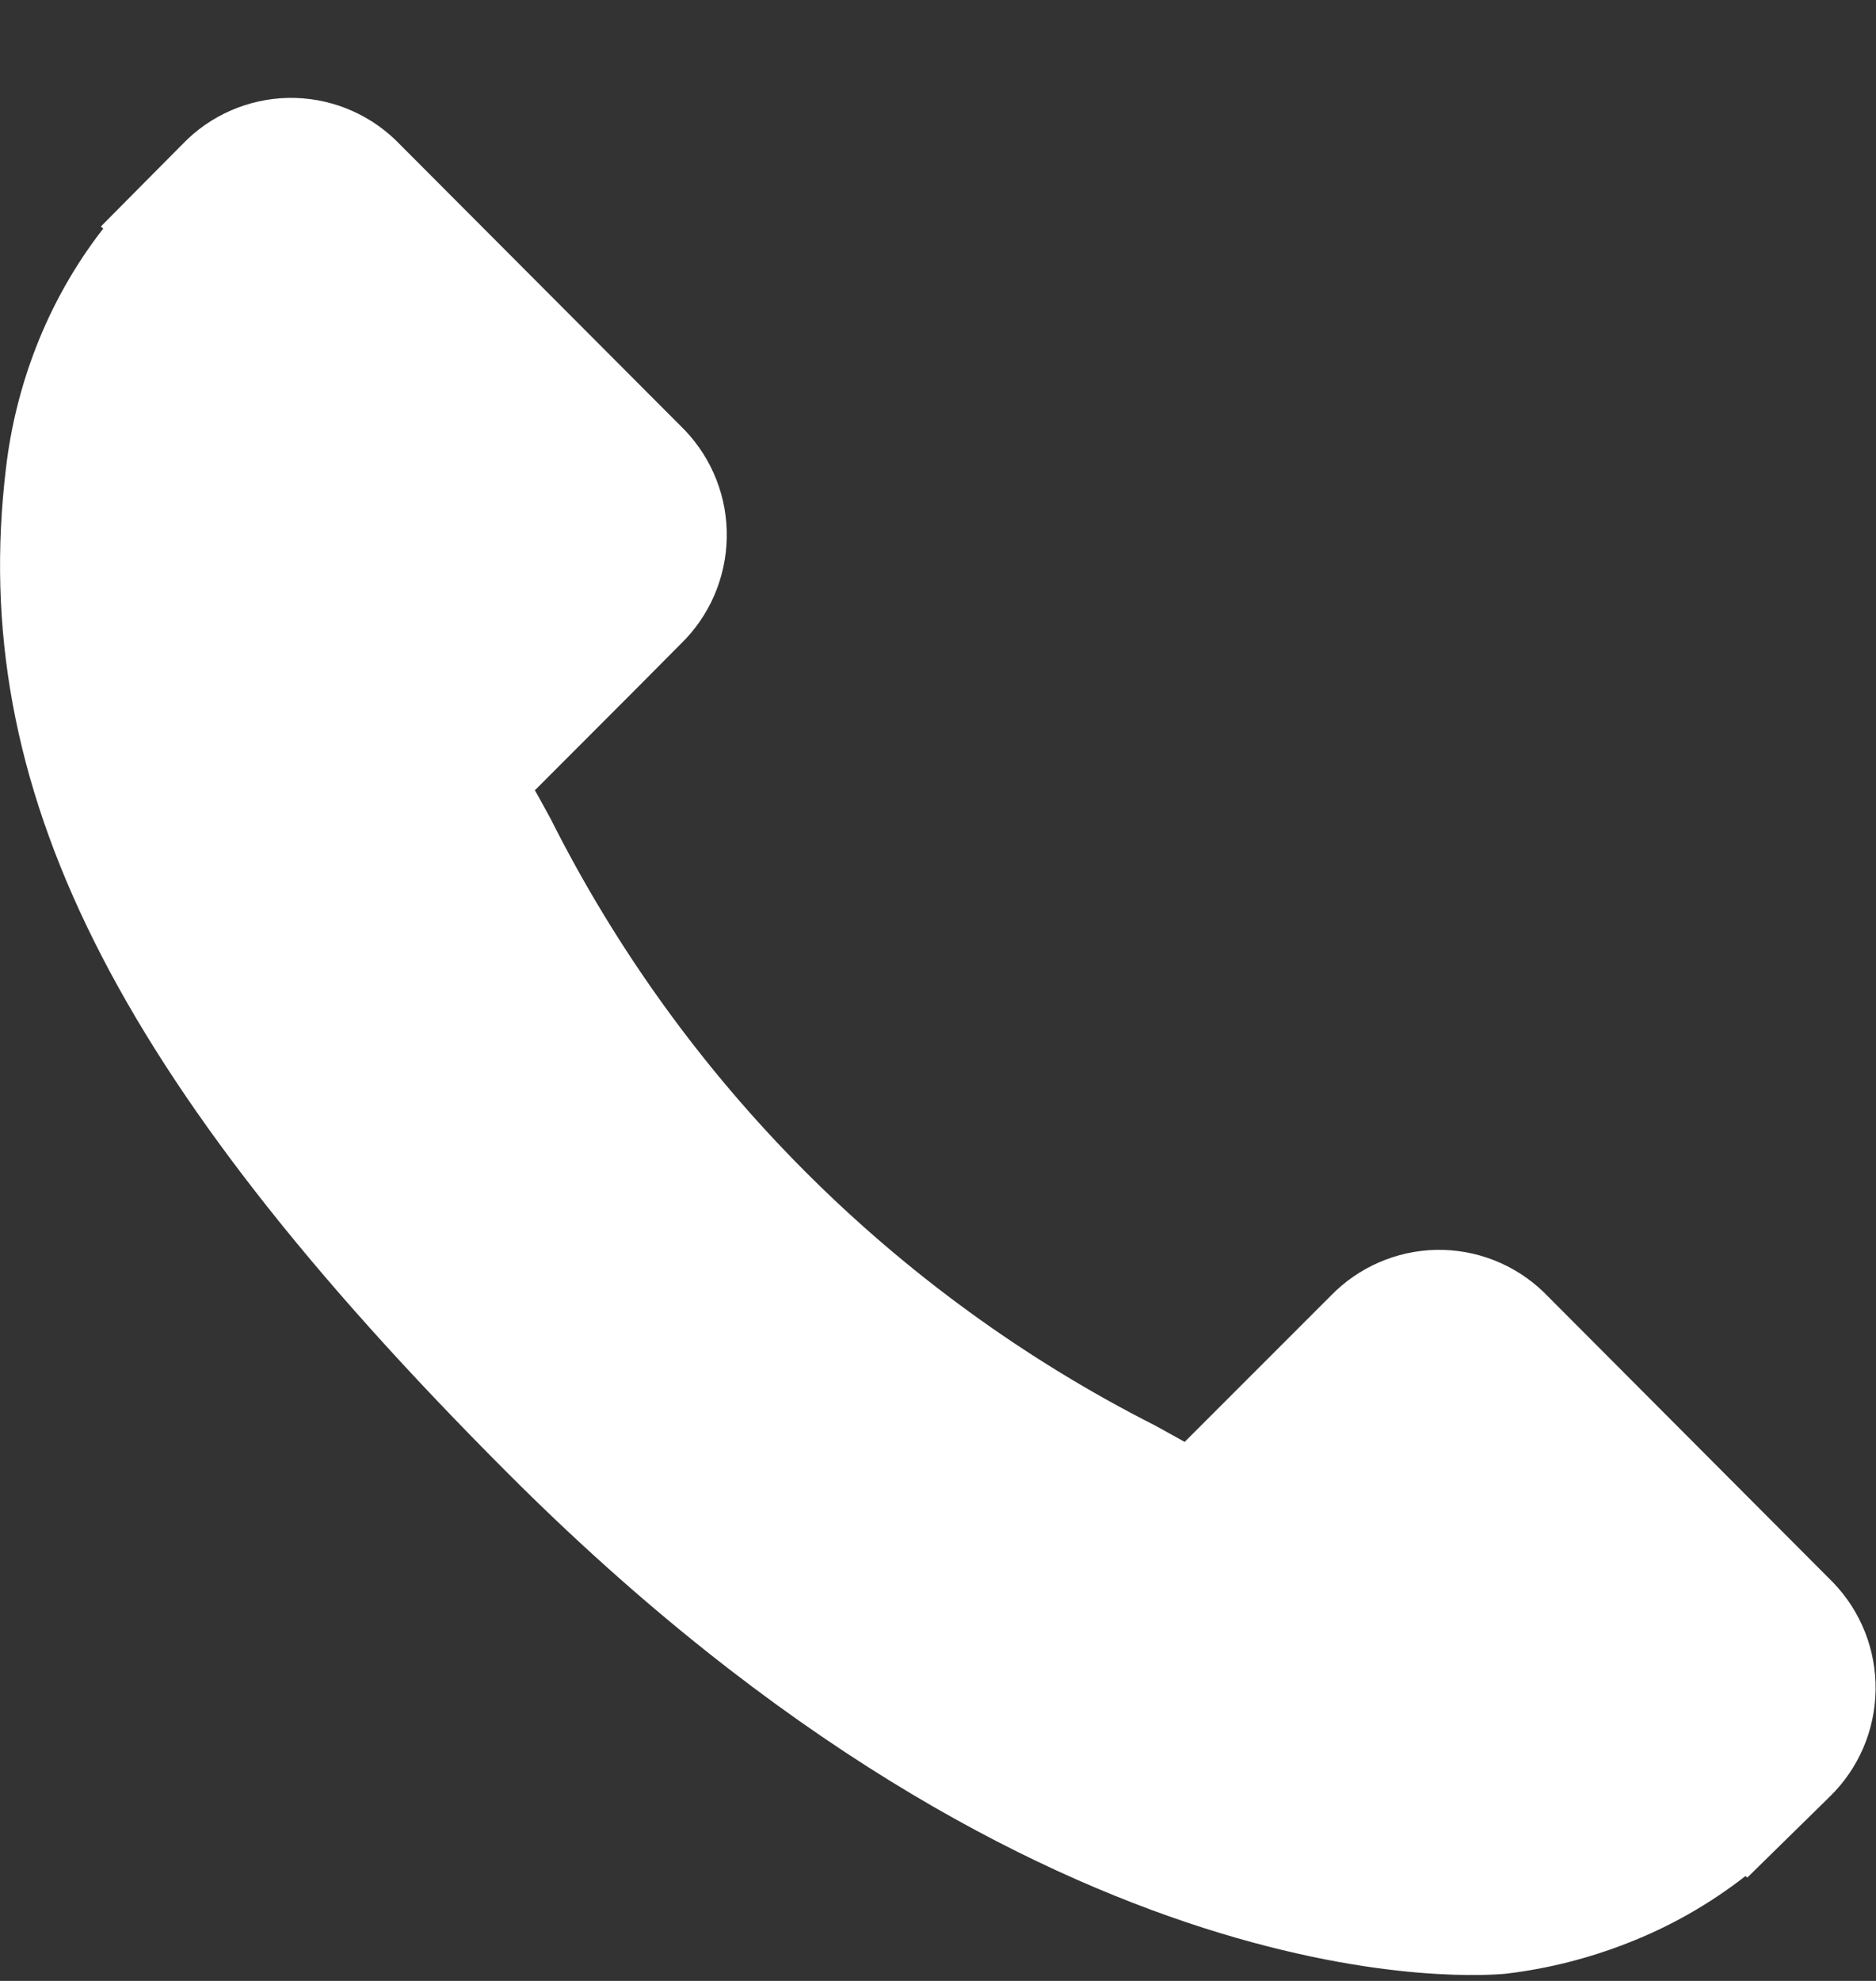 <svg width="18" height="19" viewBox="0 0 18 19" fill="none" xmlns="http://www.w3.org/2000/svg">
<rect x="0" y="0" width="18" height="19" fill="#333333" stroke="none"/>
<path fill-rule="evenodd" clip-rule="evenodd" d="M17.588 15.178L14.809 12.391C14.533 12.126 14.163 11.981 13.78 11.988C13.397 11.996 13.033 12.155 12.767 12.43L11.367 13.83L11.089 13.676C8.58 12.406 6.545 10.364 5.282 7.851C5.229 7.757 5.182 7.666 5.132 7.58L6.072 6.639L6.533 6.175C6.808 5.908 6.966 5.542 6.973 5.158C6.981 4.775 6.836 4.404 6.571 4.126L3.795 1.343C3.518 1.077 3.148 0.932 2.765 0.939C2.382 0.947 2.017 1.106 1.752 1.382L0.968 2.172L0.99 2.193C0.72 2.54 0.503 2.925 0.344 3.335C0.2 3.707 0.103 4.096 0.057 4.493C-0.309 7.543 1.081 10.332 4.857 14.115C10.072 19.344 14.274 18.949 14.457 18.93C14.853 18.882 15.242 18.784 15.614 18.638C16.022 18.48 16.404 18.262 16.748 17.994L16.765 18.009L17.559 17.23C17.834 16.961 17.991 16.594 17.996 16.21C18.002 15.826 17.855 15.455 17.588 15.178V15.178Z" fill="white"/>
</svg>
